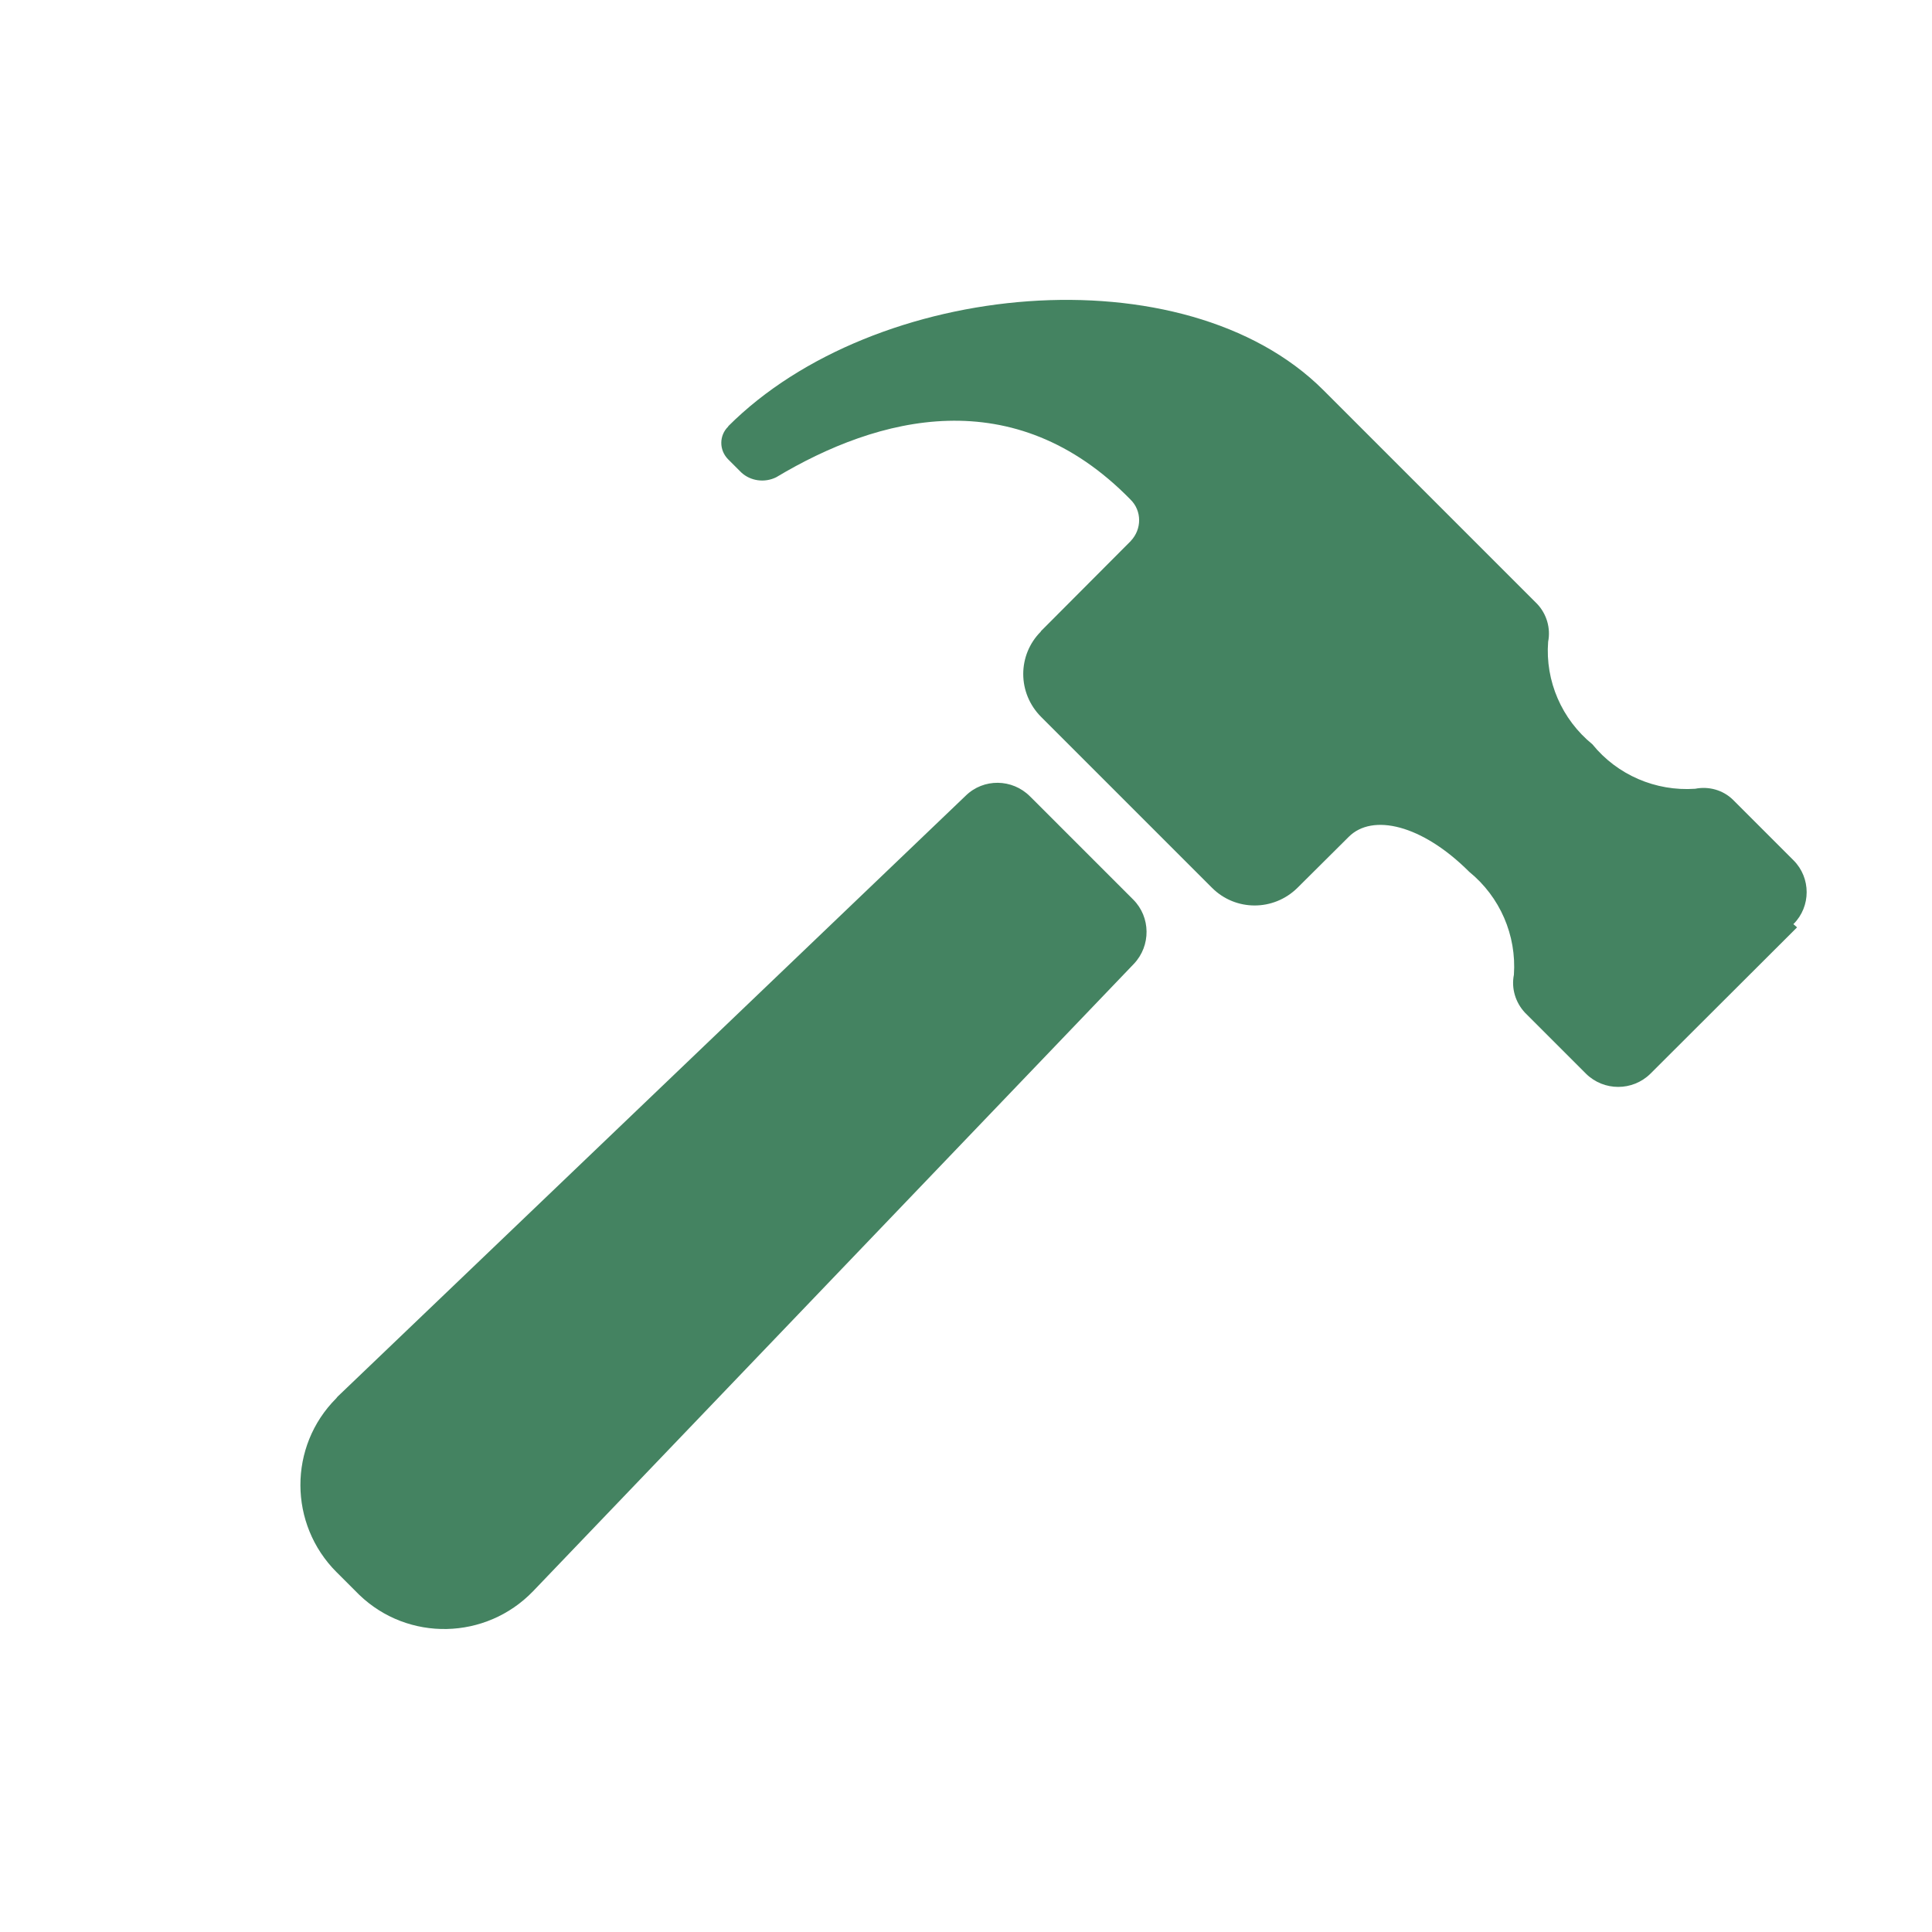 <svg xmlns="http://www.w3.org/2000/svg" viewBox="0 0 64 64"><path fill-rule="evenodd" d="M59.53 30.72l-4.86 4.85v0c-.59.58-1.54.58-2.13 0l-2.02-2.02v0c-.32-.34-.46-.81-.37-1.26h0c.09-1.31-.46-2.58-1.48-3.41 -1.57-1.57-3.21-1.94-3.99-1.16l-1.7 1.69v0c-.79.78-2.05.78-2.83 0l-5.66-5.66v0c-.79-.79-.79-2.05-.01-2.83 0-.01 0-.01 0-.01l2.98-2.99 -.001-.001c.37-.39.37-1-.01-1.37 -3.86-3.95-8.36-2.76-11.735-.74v0c-.38.19-.85.13-1.16-.16l-.44-.44v0c-.3-.31-.29-.79.01-1.08 0-.01 0-.01 0-.01 4.846-4.85 15.11-5.79 19.71-1.2l7.09 7.09v0c.31.33.45.8.36 1.25h0c-.1 1.3.45 2.57 1.47 3.4h-.001c.82 1.01 2.09 1.56 3.4 1.47h0c.45-.09.92.04 1.25.36l2.01 2.01h0c.58.58.58 1.53 0 2.11 -.01 0-.01 0-.01 0Zm-25.35-4.28l3.36 3.36v0c.58.58.59 1.53.02 2.13l-19.9 20.78v0c-1.56 1.62-4.14 1.68-5.76.12 -.03-.03-.05-.05-.07-.07l-.68-.68h-.001c-1.59-1.59-1.6-4.17-.01-5.76 .02-.03.04-.05.06-.07l20.79-19.89v0c.59-.58 1.54-.57 2.13.02Z" fill="#448361" /></svg>